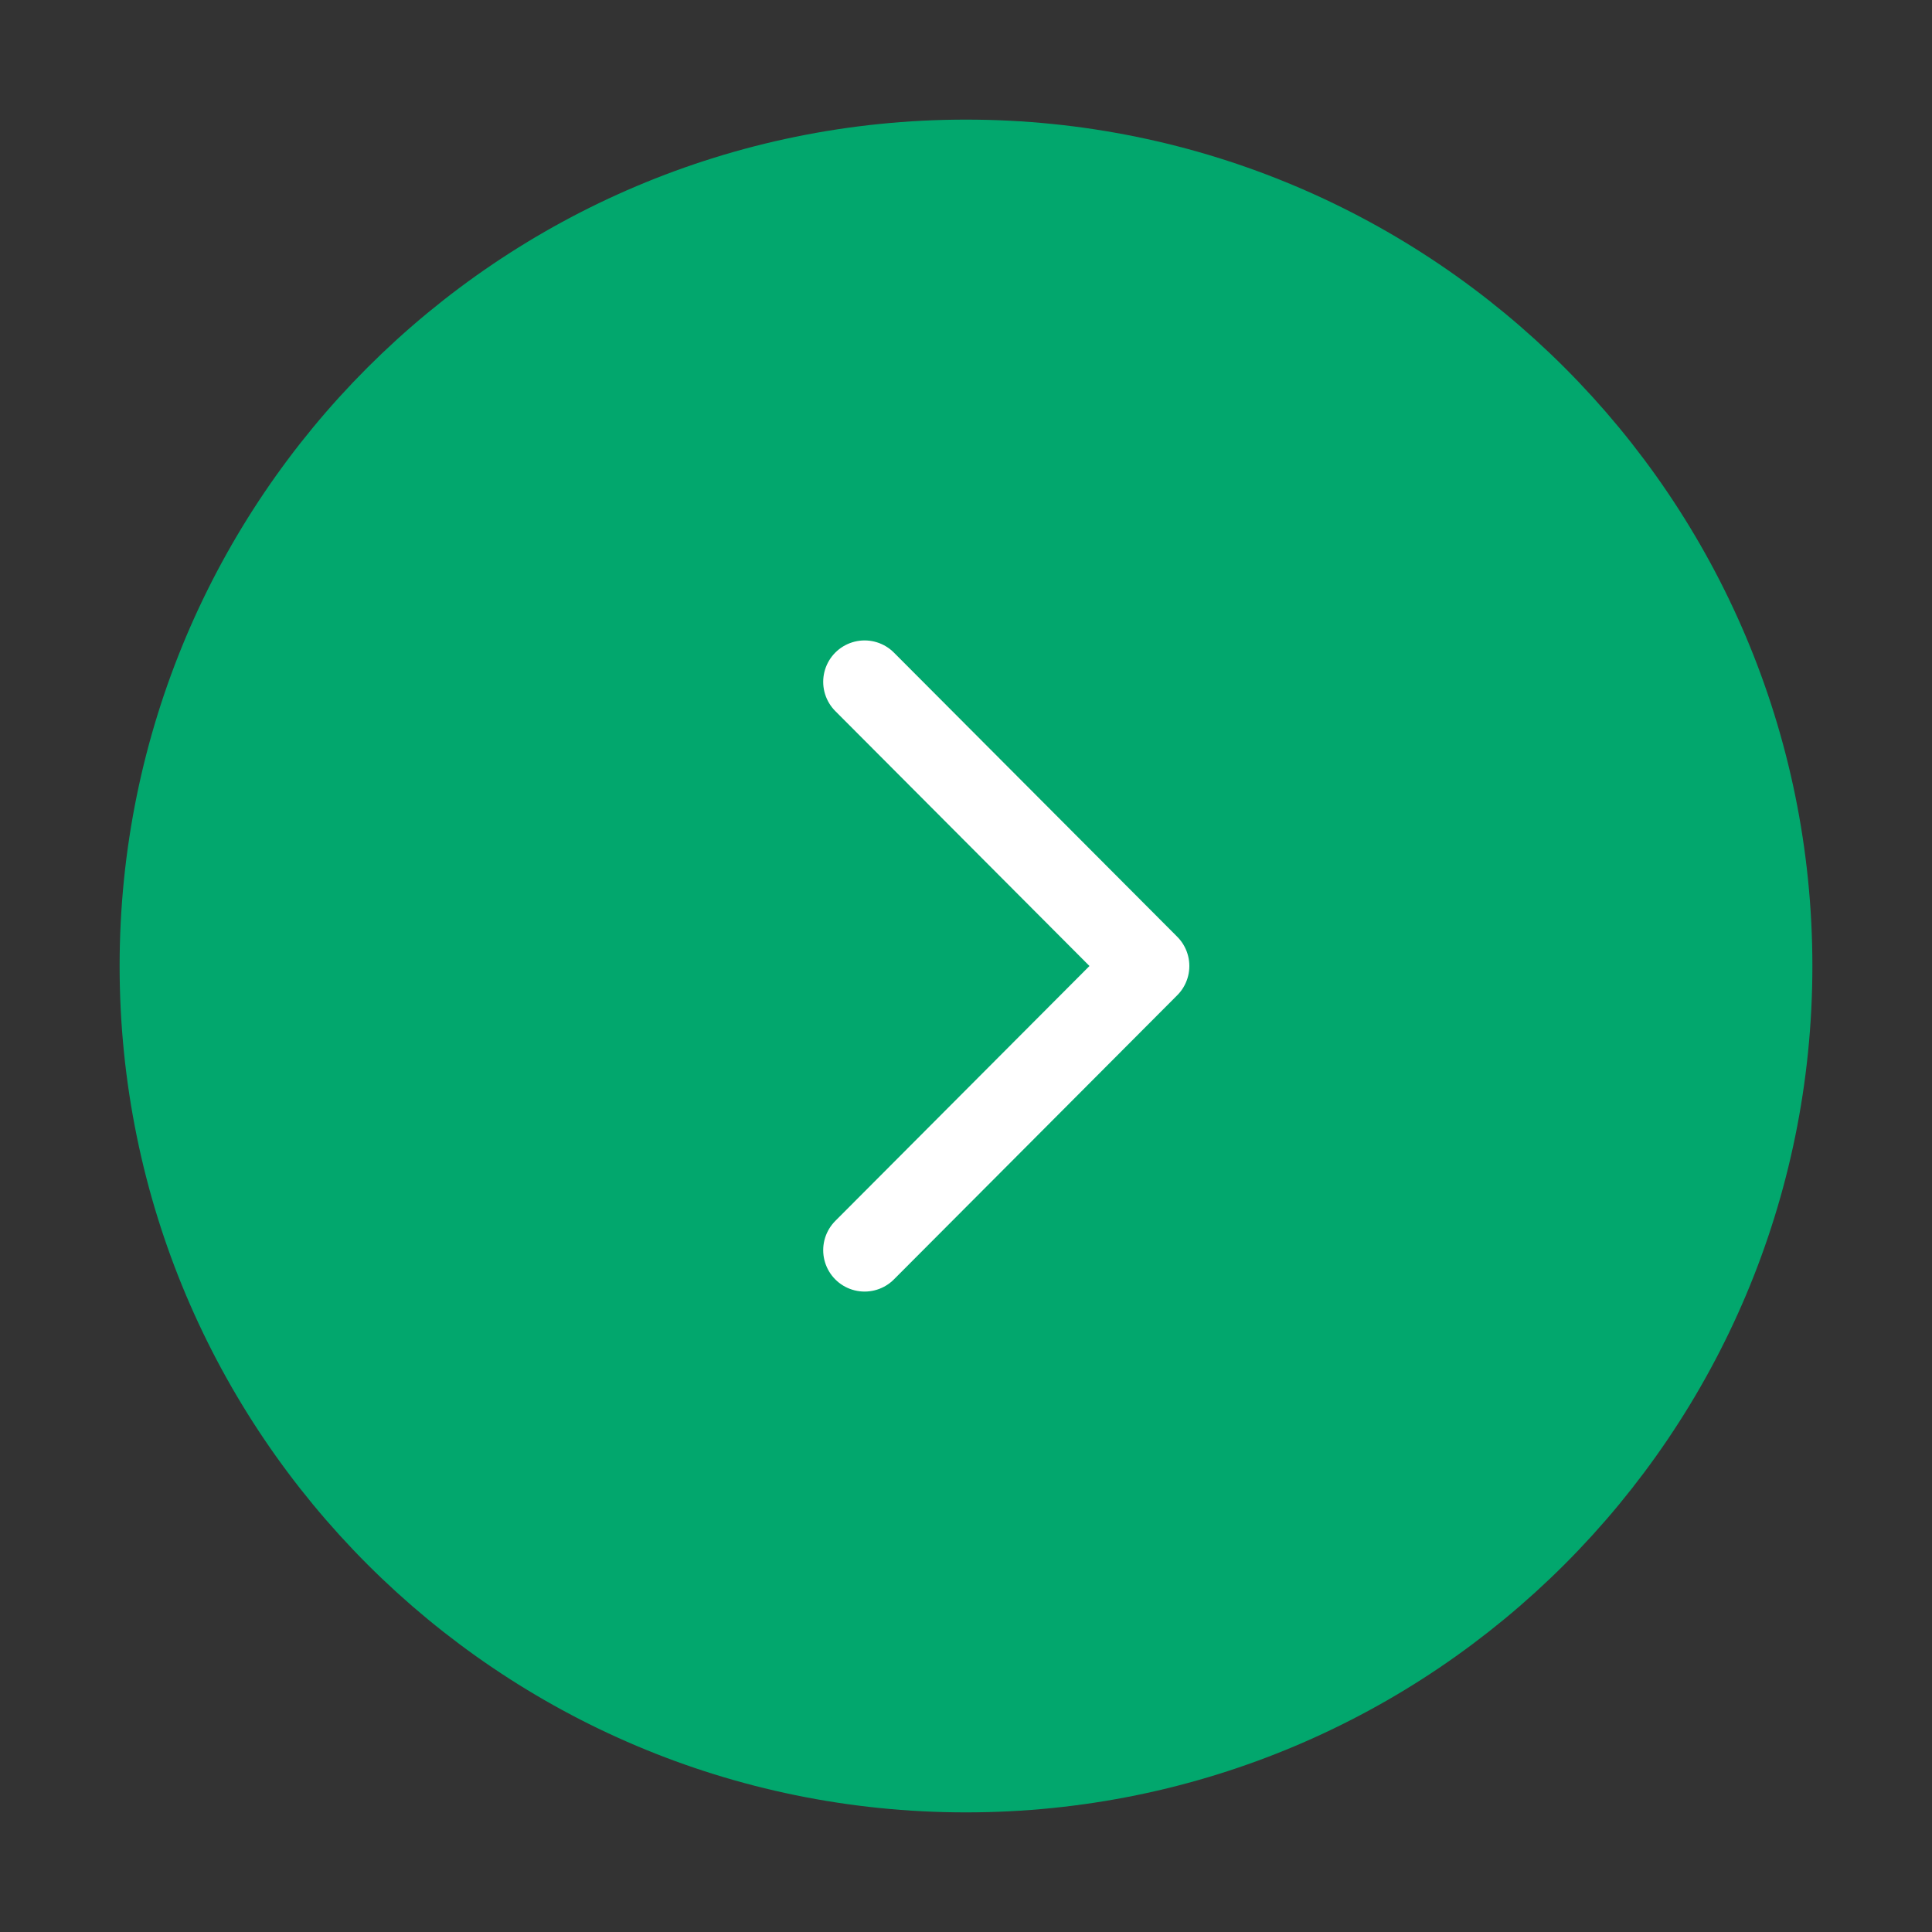 <svg width="35" height="35" viewBox="0 0 35 35" fill="none" xmlns="http://www.w3.org/2000/svg">
<rect x="0" y="0" width="35" height="35" fill="#333333" stroke="none"/>
<path d="M17.5 32.083C25.554 32.083 32.083 25.554 32.083 17.5C32.083 9.446 25.554 2.917 17.5 2.917C9.446 2.917 2.917 9.446 2.917 17.5C2.917 25.554 9.446 32.083 17.5 32.083Z" fill="#02A76D" stroke="#02A76D" stroke-width="1.5" stroke-miterlimit="10" stroke-linecap="round" stroke-linejoin="round"/>
<path d="M15.663 22.648L20.796 17.5L15.663 12.352" fill="#02A76D"/>
<path d="M15.663 22.648L20.796 17.5L15.663 12.352" stroke="white" stroke-width="1.5" stroke-linecap="round" stroke-linejoin="round"/>
</svg>
